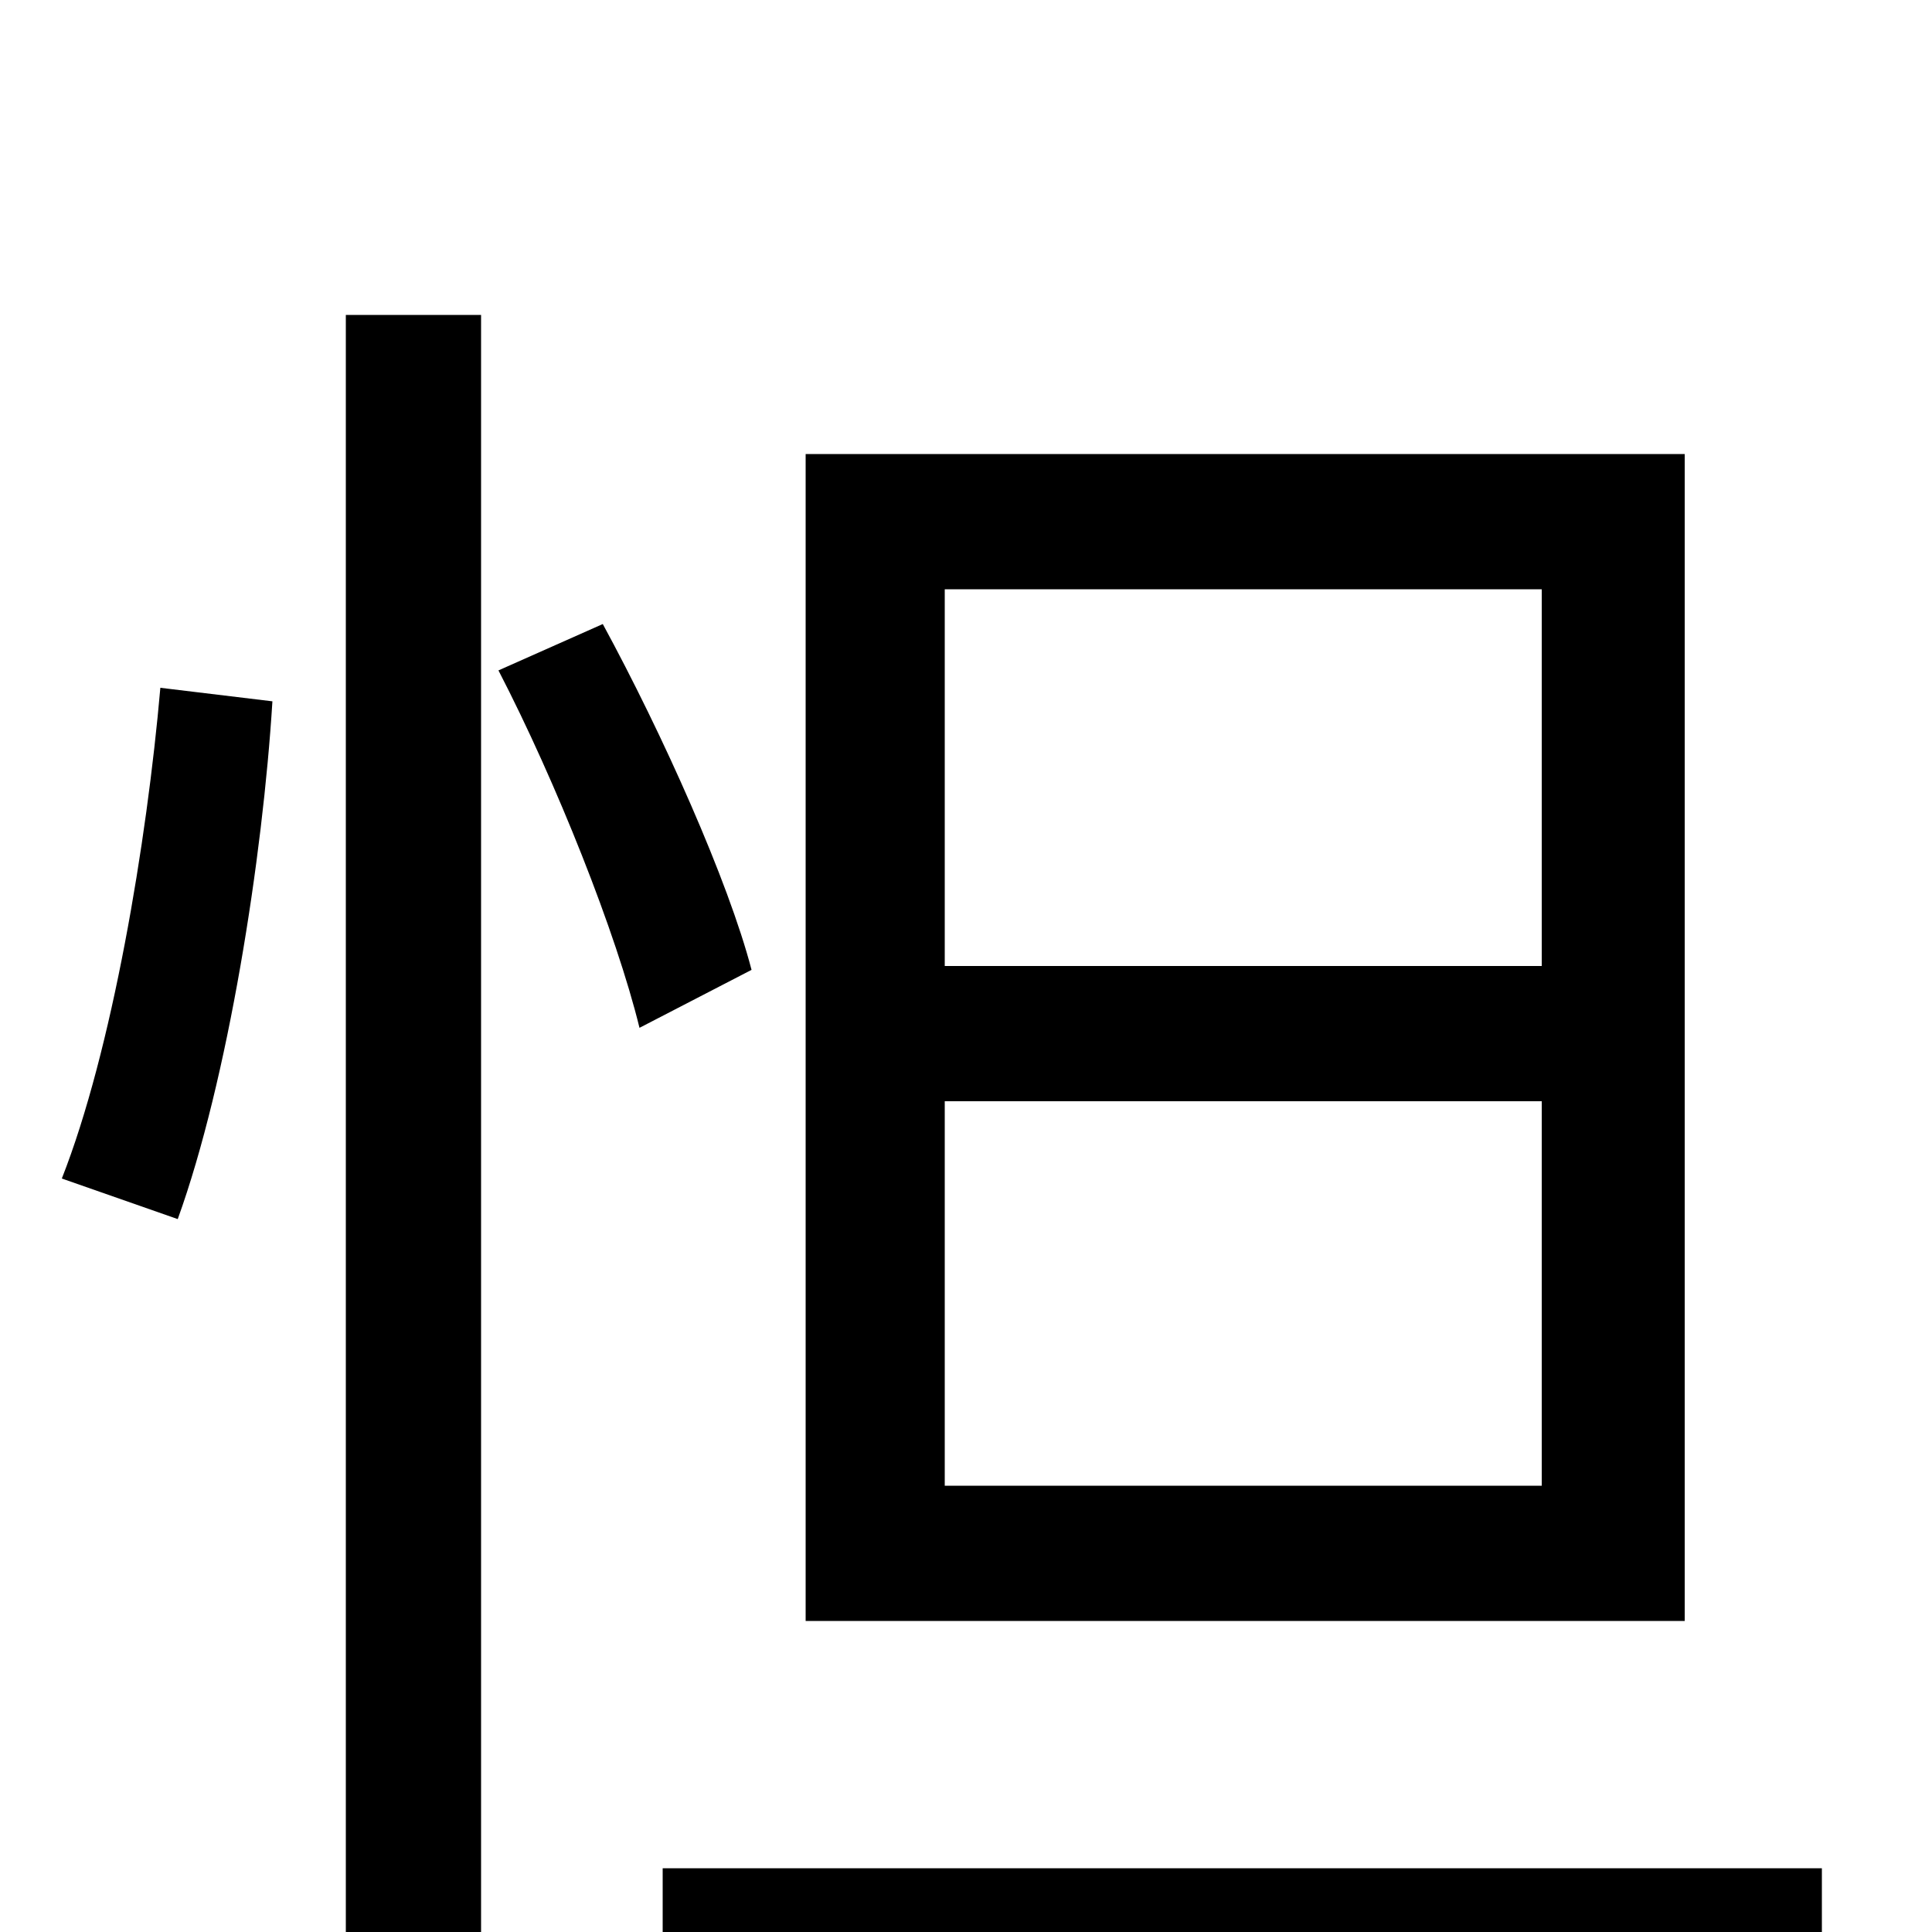 <svg xmlns="http://www.w3.org/2000/svg" viewBox="0 -1000 1000 1000">
	<path fill="#000000" d="M179 -837V74H249V-837ZM83 -644C76 -564 58 -456 32 -390L92 -369C118 -441 136 -556 141 -637ZM258 -653C288 -595 319 -517 331 -468L389 -498C377 -544 343 -620 312 -677ZM343 -33V37H943V-33ZM489 -430H798V-231H489ZM489 -695H798V-500H489ZM417 -765V-161H872V-765Z"/>
</svg>